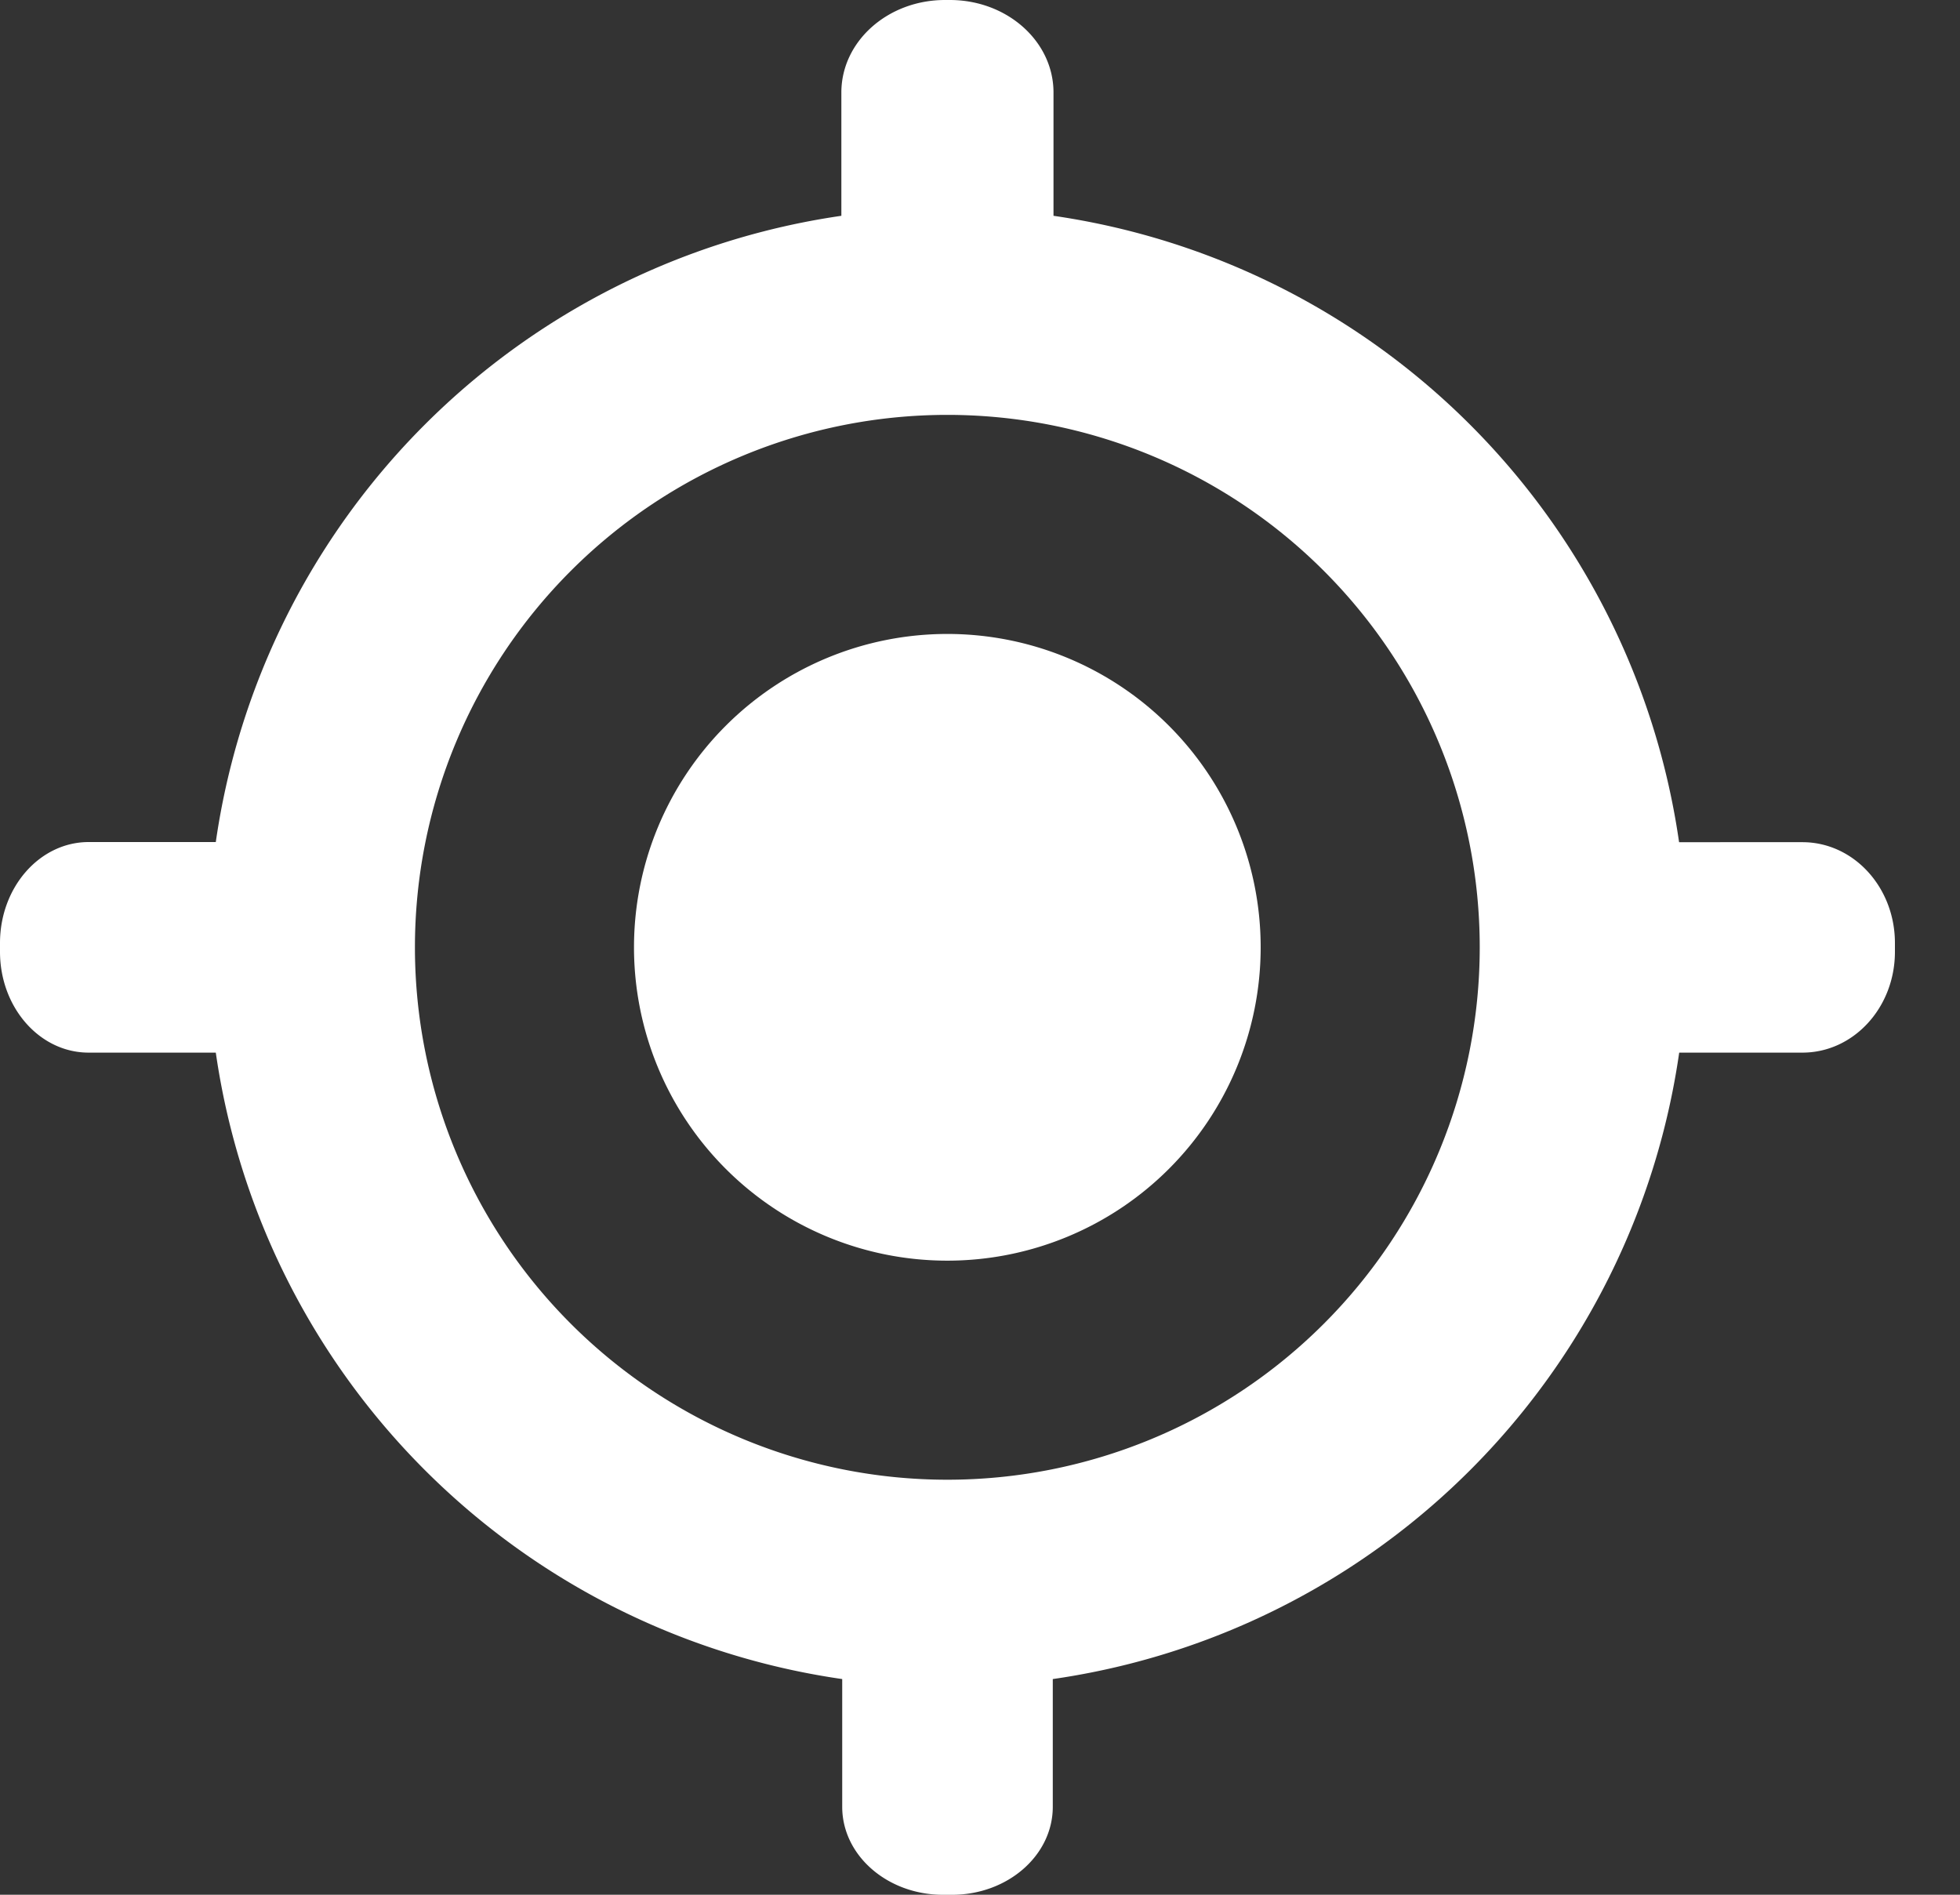 <svg width="30" height="29" fill="none" xmlns="http://www.w3.org/2000/svg"><rect width="100%" height="100%" fill="#333333" stroke="none"/><path d="M14.5 19.295a4.796 4.796 0 100-9.592 4.796 4.796 0 000 9.592z" fill="#fff"/><path fill-rule="evenodd" clip-rule="evenodd" d="M25.7 12.889a11.315 11.315 0 00-9.575-9.586V1.416c0-.783-.71-1.416-1.586-1.416h-.075c-.875 0-1.586.633-1.586 1.416v1.887a11.314 11.314 0 00-9.575 9.585H1.356C.607 12.889 0 13.58 0 14.434v.133c0 .853.607 1.544 1.356 1.544h1.947a11.318 11.318 0 009.588 9.588v1.955c0 .744.691 1.347 1.544 1.347h.135c.853 0 1.544-.603 1.544-1.347v-1.955a11.315 11.315 0 009.588-9.588h1.886c.783 0 1.416-.69 1.416-1.544v-.133c0-.854-.633-1.544-1.416-1.544H25.7zm-11.2 9.759a8.149 8.149 0 110-16.298 8.149 8.149 0 010 16.298z" fill="#fff"/></svg>